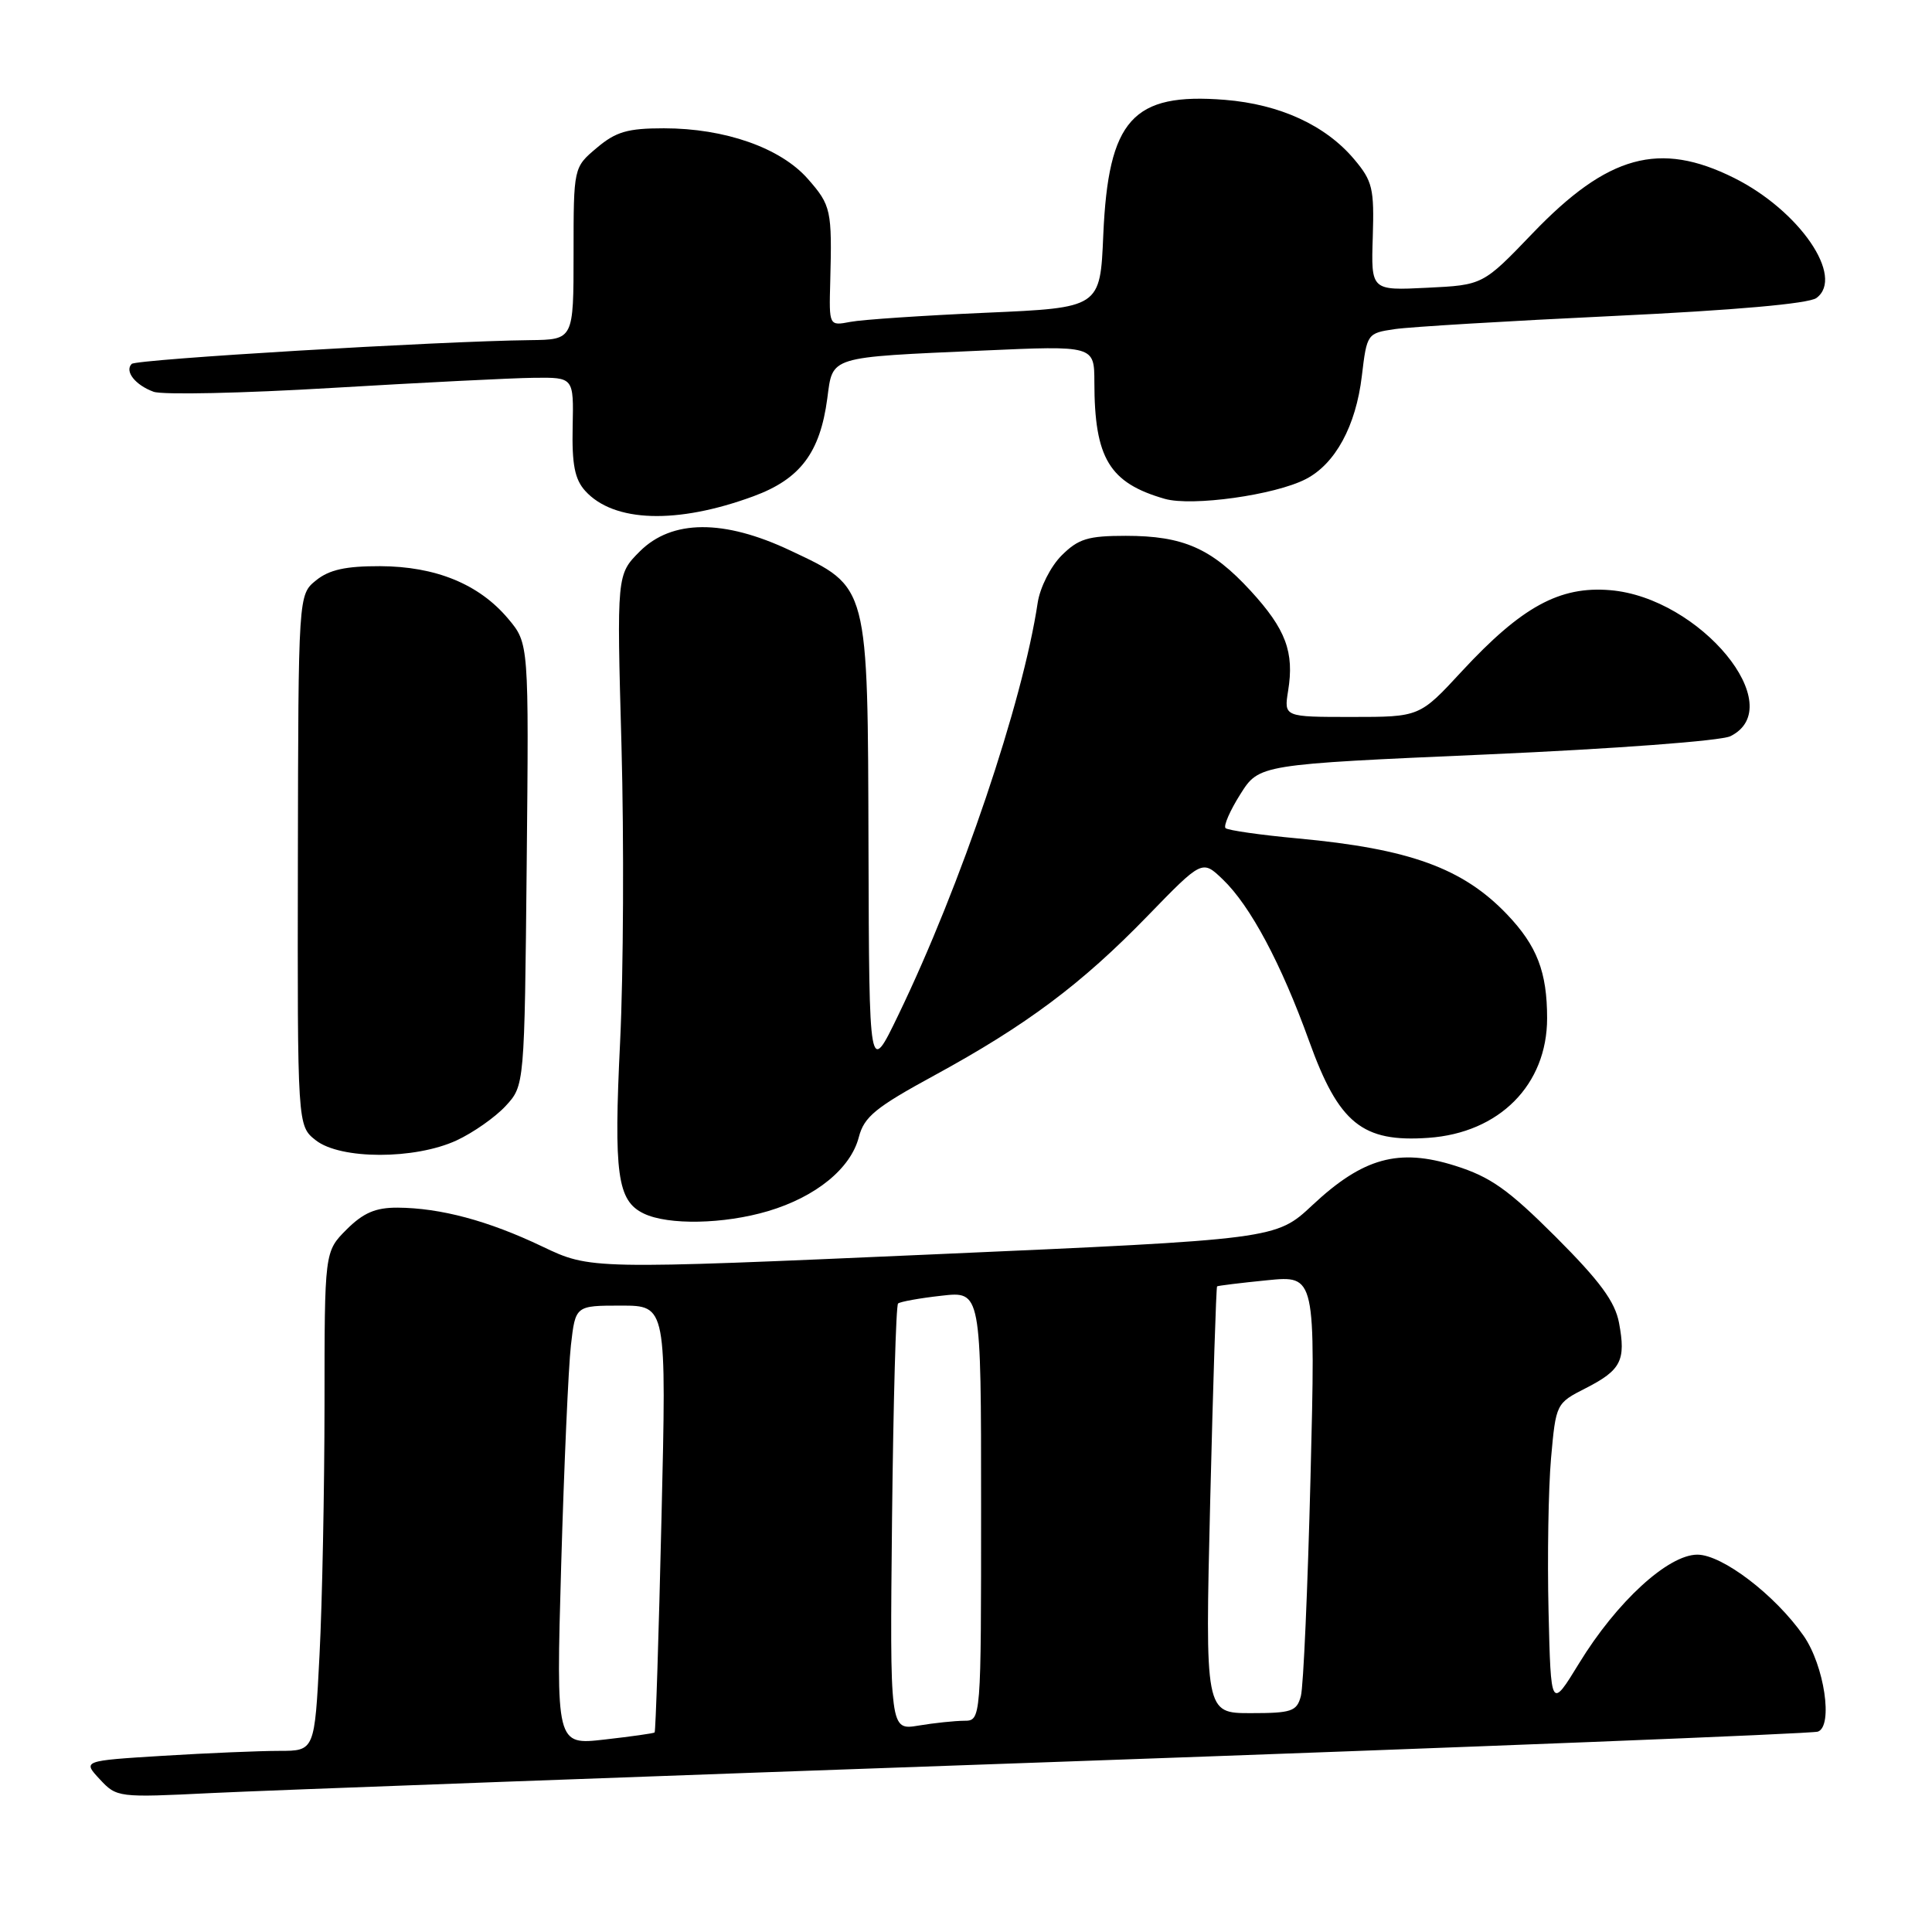 <?xml version="1.0" encoding="UTF-8" standalone="no"?>
<!DOCTYPE svg PUBLIC "-//W3C//DTD SVG 1.1//EN" "http://www.w3.org/Graphics/SVG/1.1/DTD/svg11.dtd" >
<svg xmlns="http://www.w3.org/2000/svg" xmlns:xlink="http://www.w3.org/1999/xlink" version="1.1" viewBox="0 0 256 256">
 <g >
 <path fill="currentColor"
d=" M 140.00 233.46 C 194.72 231.52 240.12 229.72 240.88 229.45 C 242.93 228.72 241.73 220.68 238.98 216.74 C 235.21 211.34 228.21 206.00 224.91 206.00 C 221.03 206.00 214.21 212.26 209.24 220.39 C 205.50 226.50 205.50 226.50 205.19 213.50 C 205.02 206.35 205.17 197.23 205.52 193.23 C 206.17 185.98 206.19 185.94 210.14 183.93 C 214.80 181.55 215.46 180.25 214.53 175.29 C 214.00 172.47 212.01 169.77 206.17 163.92 C 199.84 157.60 197.50 155.94 192.79 154.46 C 185.33 152.11 180.61 153.41 173.91 159.68 C 169.07 164.21 169.07 164.21 123.65 166.21 C 78.23 168.21 78.23 168.21 71.84 165.16 C 64.69 161.75 58.39 160.06 52.67 160.02 C 49.76 160.01 48.15 160.70 45.92 162.92 C 43.00 165.85 43.00 165.85 43.00 186.17 C 42.99 197.35 42.70 212.24 42.34 219.25 C 41.69 232.00 41.69 232.00 37.00 232.00 C 34.42 232.00 27.50 232.29 21.63 232.65 C 10.94 233.31 10.94 233.31 13.22 235.76 C 15.47 238.18 15.65 238.20 28.00 237.59 C 34.88 237.25 85.28 235.39 140.00 233.46 Z  M 101.77 160.48 C 108.12 158.59 112.73 154.83 113.80 150.67 C 114.50 147.98 116.01 146.74 123.80 142.50 C 136.02 135.84 143.32 130.38 152.05 121.38 C 159.30 113.91 159.30 113.91 162.03 116.53 C 165.68 120.03 169.76 127.67 173.47 137.96 C 177.39 148.85 180.51 151.39 189.26 150.77 C 198.67 150.12 205.00 143.74 205.00 134.92 C 205.00 128.79 203.66 125.32 199.69 121.16 C 193.83 115.03 186.78 112.47 172.00 111.10 C 167.01 110.64 162.69 110.02 162.39 109.73 C 162.10 109.43 162.98 107.41 164.35 105.24 C 166.84 101.29 166.84 101.29 196.96 99.97 C 213.97 99.22 228.04 98.17 229.29 97.55 C 237.18 93.63 225.28 79.19 213.35 78.20 C 206.66 77.64 201.62 80.40 193.70 88.95 C 188.11 95.00 188.11 95.00 179.12 95.00 C 170.13 95.00 170.13 95.00 170.68 91.55 C 171.52 86.41 170.38 83.37 165.72 78.29 C 160.53 72.65 156.79 71.00 149.17 71.00 C 144.15 71.00 142.89 71.39 140.66 73.61 C 139.21 75.07 137.81 77.84 137.50 79.86 C 135.52 93.09 127.33 117.32 119.03 134.50 C 115.17 142.50 115.17 142.50 115.08 112.50 C 114.98 77.20 115.16 77.88 104.73 72.95 C 95.91 68.78 89.03 68.82 84.78 73.06 C 81.72 76.13 81.72 76.13 82.35 98.81 C 82.69 111.29 82.61 128.93 82.17 138.00 C 81.31 155.58 81.79 159.11 85.30 160.80 C 88.53 162.36 95.91 162.22 101.77 160.48 Z  M 60.50 151.11 C 62.70 150.09 65.62 148.04 67.00 146.55 C 69.50 143.84 69.50 143.84 69.79 114.55 C 70.08 85.25 70.08 85.25 67.33 81.98 C 63.48 77.40 57.74 75.05 50.36 75.02 C 45.80 75.01 43.62 75.49 41.88 76.90 C 39.53 78.80 39.53 78.80 39.47 113.99 C 39.41 149.18 39.41 149.18 41.84 151.09 C 45.10 153.66 54.96 153.67 60.50 151.11 Z  M 99.83 65.76 C 106.03 63.48 108.66 60.00 109.62 52.80 C 110.37 47.15 109.64 47.37 130.25 46.45 C 145.00 45.79 145.00 45.79 145.01 50.65 C 145.02 60.72 146.99 63.99 154.34 66.10 C 157.95 67.13 168.94 65.60 173.03 63.48 C 176.93 61.47 179.66 56.46 180.45 49.83 C 181.12 44.21 181.16 44.15 184.81 43.61 C 186.84 43.31 199.88 42.53 213.78 41.87 C 229.83 41.11 239.65 40.24 240.68 39.49 C 244.48 36.71 238.43 27.89 229.76 23.57 C 219.89 18.65 213.04 20.53 203.09 30.90 C 196.50 37.77 196.50 37.77 189.09 38.13 C 181.67 38.50 181.67 38.50 181.90 31.40 C 182.10 24.98 181.87 23.99 179.44 21.11 C 175.65 16.60 169.59 13.82 162.31 13.23 C 150.07 12.25 146.86 15.82 146.19 31.14 C 145.78 40.78 145.78 40.78 130.64 41.44 C 122.31 41.81 114.23 42.35 112.68 42.65 C 109.85 43.19 109.85 43.19 110.01 37.35 C 110.26 27.82 110.13 27.22 107.04 23.70 C 103.43 19.59 96.06 17.00 87.96 17.00 C 83.17 17.00 81.61 17.45 79.08 19.59 C 76.00 22.18 76.00 22.18 76.00 33.59 C 76.00 45.00 76.00 45.00 70.25 45.07 C 58.07 45.21 18.07 47.60 17.45 48.22 C 16.48 49.19 17.92 51.02 20.35 51.91 C 21.53 52.34 32.17 52.11 44.00 51.40 C 55.83 50.70 67.87 50.09 70.76 50.06 C 76.02 50.00 76.02 50.00 75.88 56.53 C 75.77 61.55 76.16 63.51 77.54 65.04 C 81.32 69.22 89.70 69.49 99.83 65.76 Z  M 74.36 207.37 C 74.74 194.24 75.32 181.14 75.65 178.25 C 76.25 173.00 76.25 173.00 82.29 173.00 C 88.32 173.00 88.32 173.00 87.65 201.17 C 87.29 216.67 86.88 229.44 86.74 229.56 C 86.61 229.68 83.62 230.10 80.09 230.50 C 73.68 231.23 73.68 231.23 74.36 207.37 Z  M 118.20 201.22 C 118.37 185.79 118.72 172.96 119.00 172.72 C 119.28 172.48 121.86 172.01 124.75 171.69 C 130.00 171.09 130.00 171.09 130.00 199.55 C 130.00 228.00 130.00 228.00 127.75 228.01 C 126.51 228.02 123.79 228.30 121.70 228.65 C 117.91 229.28 117.91 229.28 118.20 201.22 Z  M 160.36 198.81 C 160.74 183.31 161.15 170.54 161.27 170.45 C 161.40 170.36 164.38 169.99 167.91 169.64 C 174.32 169.00 174.32 169.00 173.65 195.75 C 173.28 210.46 172.71 223.51 172.37 224.75 C 171.83 226.77 171.14 227.00 165.72 227.00 C 159.68 227.00 159.68 227.00 160.36 198.81 Z "/>
</g>
</svg>